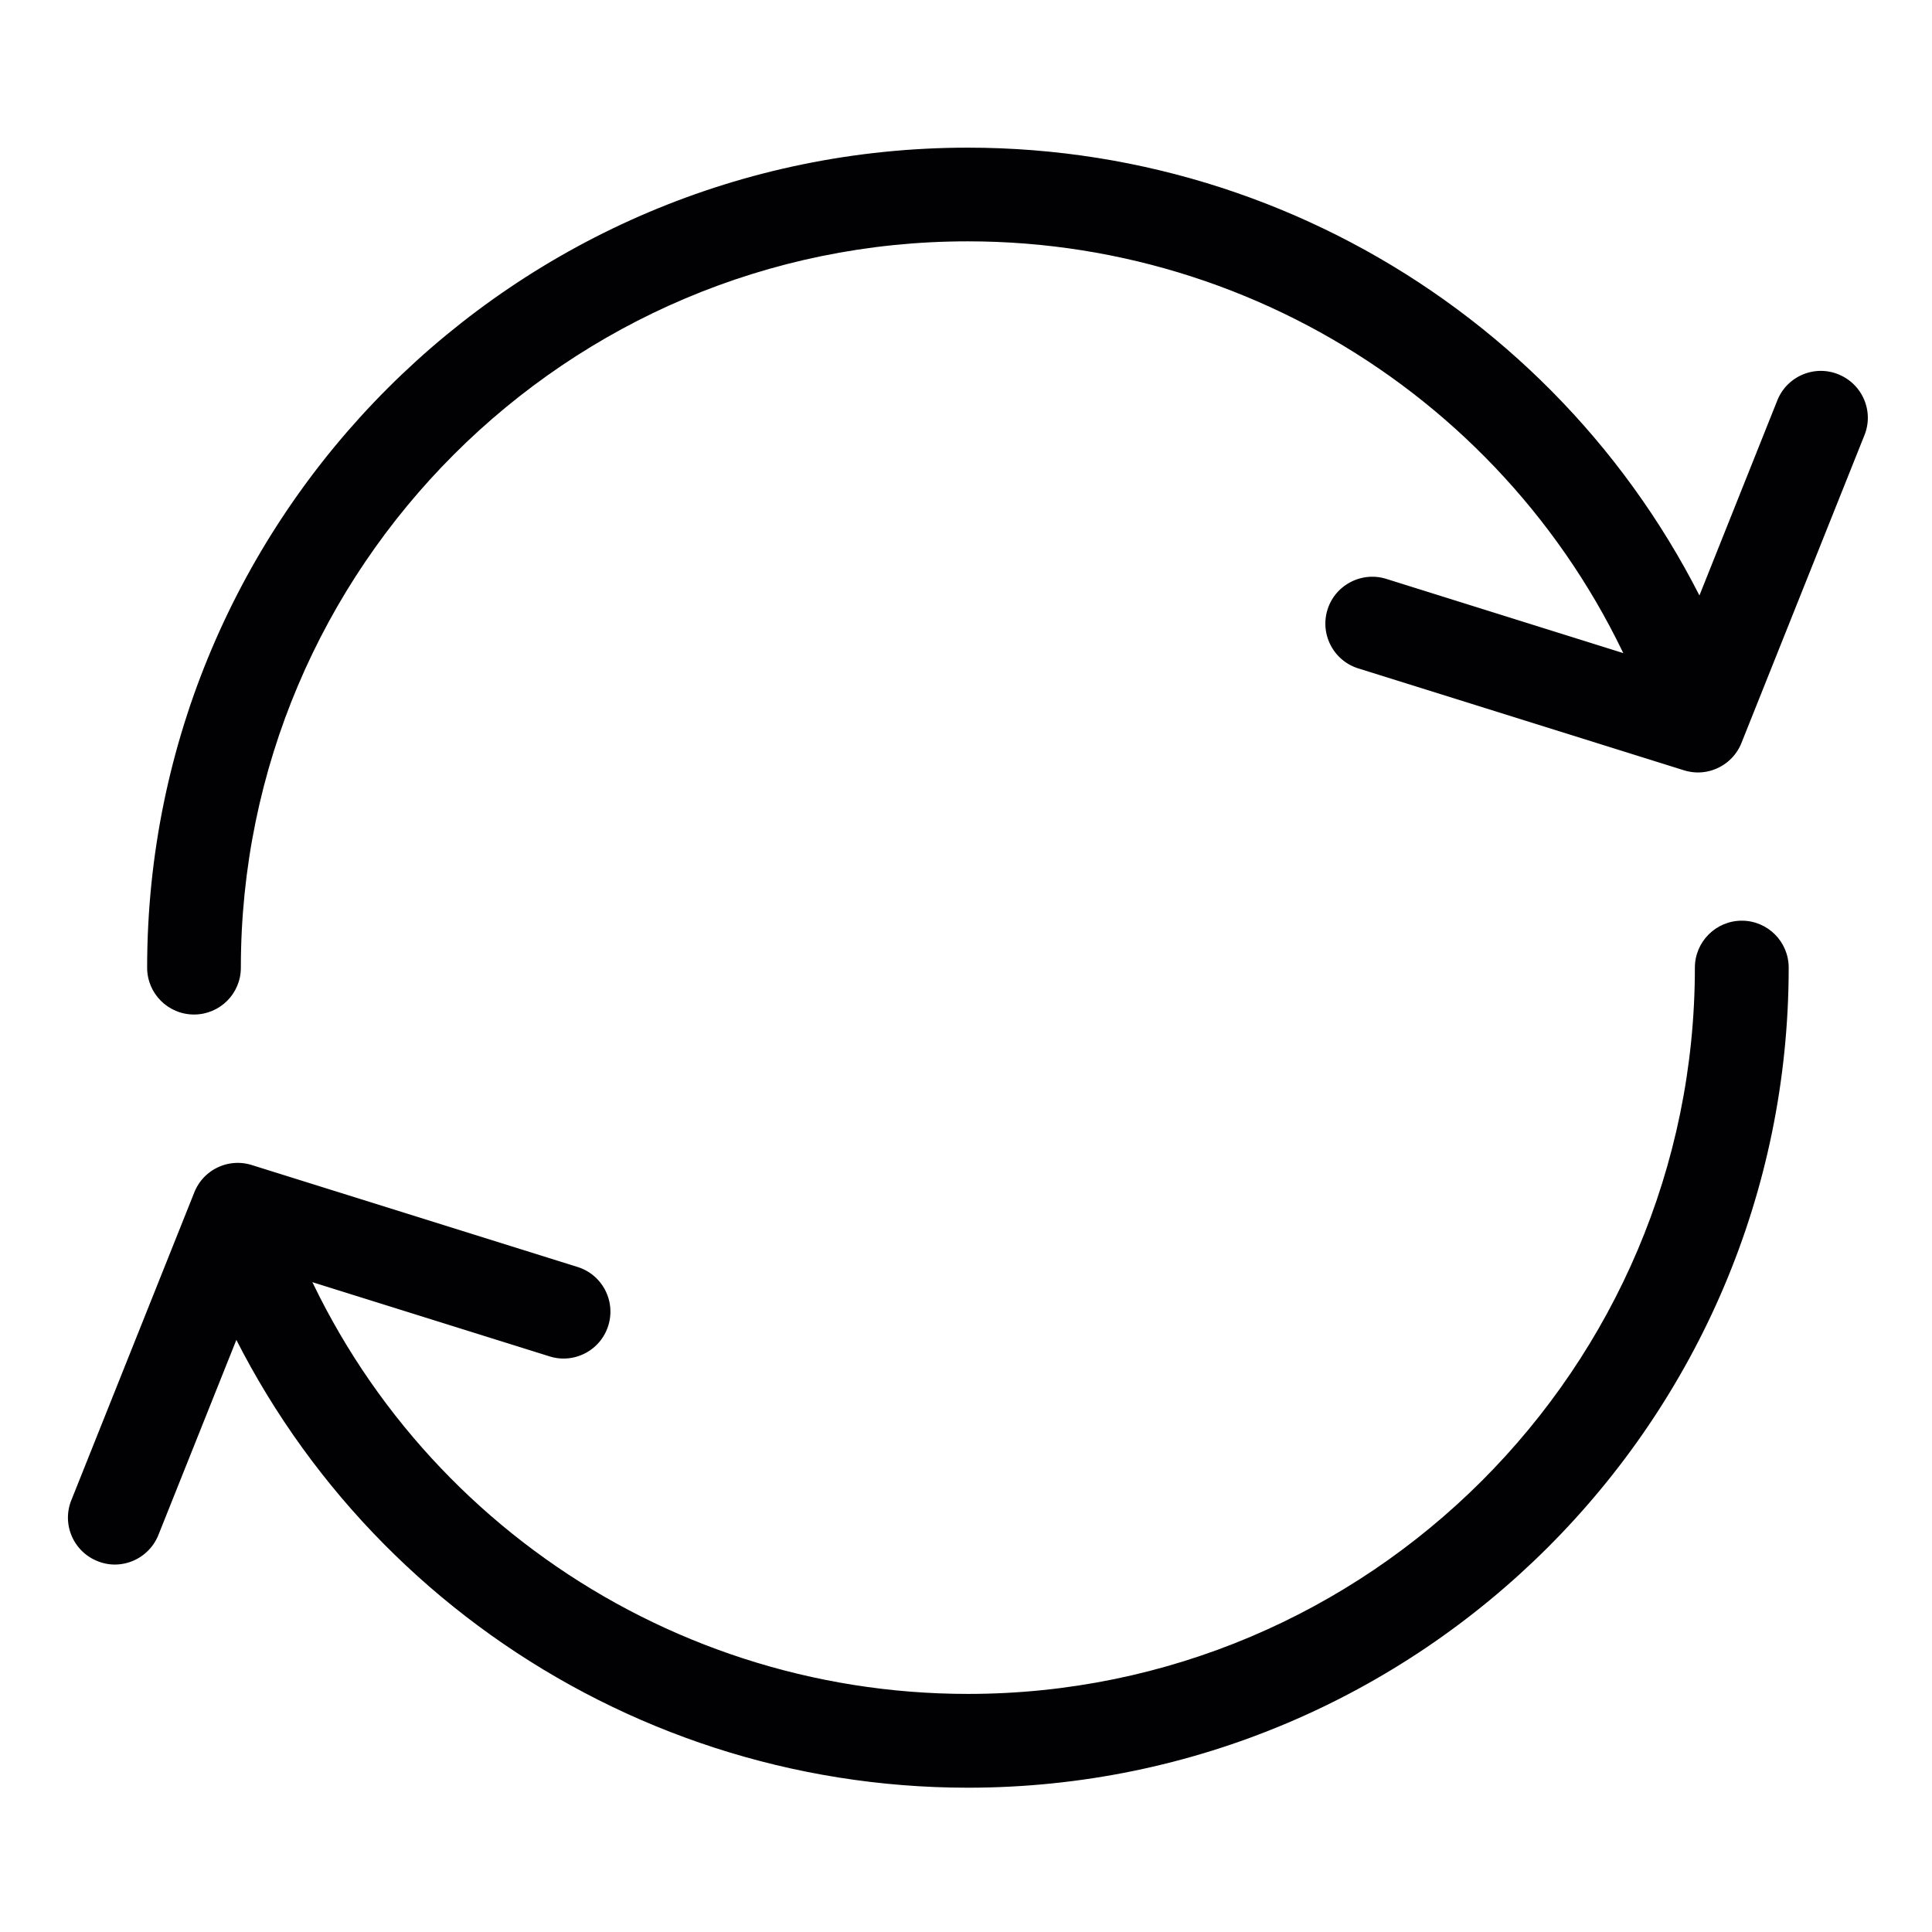 <svg width="512" height="512" xmlns="http://www.w3.org/2000/svg"><g fill="#010002" fill-rule="evenodd"><path d="M256.494 473.759c-92.888 0-175.551-58.93-205.72-146.644-2.241-6.48 1.219-13.56 7.717-15.771 6.471-2.24 13.558 1.203 15.785 7.71 26.723 77.681 99.96 129.851 182.232 129.851 106.235 0 192.652-86.343 192.652-192.474 0-6.857 5.574-12.44 12.437-12.44 6.863 0 12.424 5.569 12.424 12.44-.014 119.831-97.58 217.328-217.527 217.328zM51.418 268.858c-6.849 0-12.423-5.542-12.423-12.413 0-119.817 97.58-217.314 217.499-217.314 92.86 0 175.523 58.901 205.72 146.588 2.227 6.48-1.219 13.56-7.718 15.8-6.512 2.21-13.571-1.232-15.798-7.711C411.96 116.127 338.737 63.957 256.48 63.957c-106.222 0-192.652 86.371-192.652 192.502.014 6.843-5.547 12.399-12.41 12.399z"/><path d="M449.972 204.709c-1.218 0-2.479-.196-3.711-.574l-86.32-27.008c-6.54-2.057-10.181-9.027-8.137-15.576 2.045-6.535 9.048-10.173 15.561-8.144L442.703 177l28.306-70.894c2.55-6.367 9.79-9.488 16.15-6.913 6.372 2.547 9.495 9.754 6.946 16.12L461.5 196.9c-1.919 4.8-6.569 7.809-11.527 7.809zM30.423 414.62c-1.526 0-3.095-.294-4.594-.91-6.372-2.547-9.482-9.754-6.933-16.121l32.592-81.585c2.41-6.046 9.048-9.208 15.253-7.25l86.319 27.01c6.554 2.042 10.182 9.011 8.137 15.547-2.045 6.563-9.034 10.201-15.56 8.144L70.311 335.89l-28.334 70.894a12.478 12.478 0 0 1-11.555 7.837z"/></g></svg>